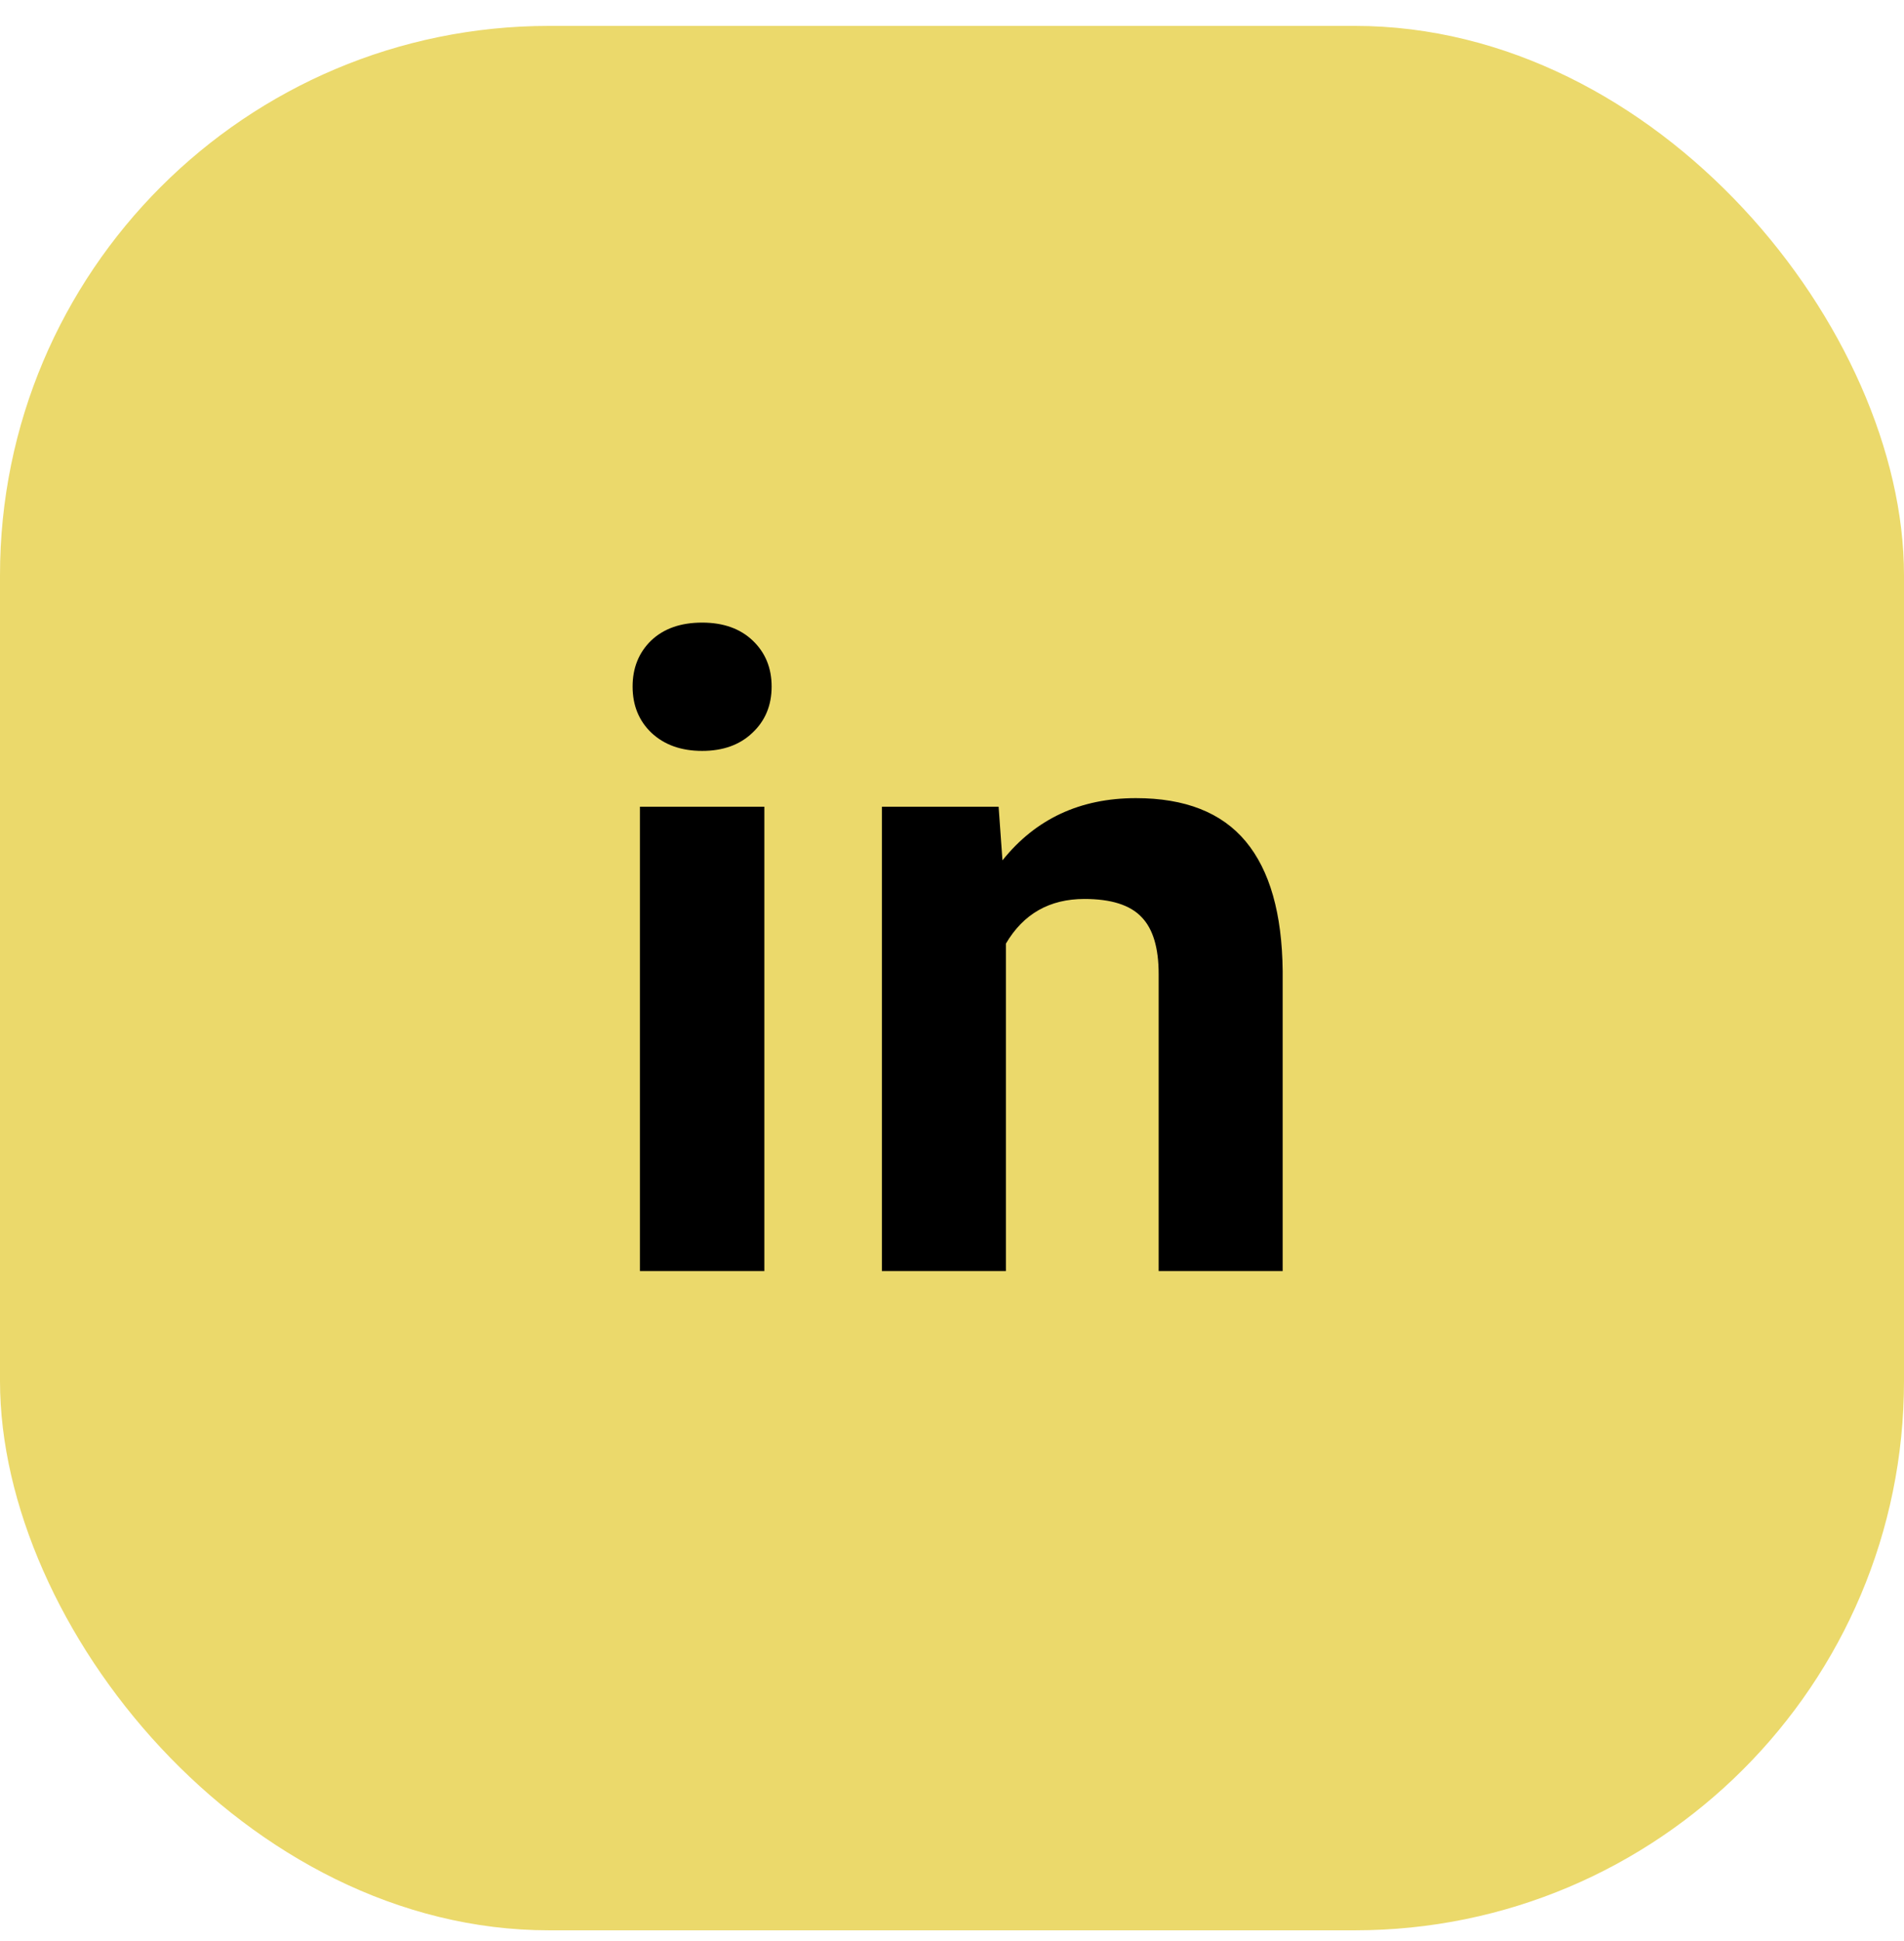 <svg width="52" height="53" viewBox="0 0 52 53" fill="none" xmlns="http://www.w3.org/2000/svg">
<rect y="0.707" width="52" height="52" rx="15" fill="#EBD96B"/>
<path d="M20.875 34.706H17.477V22.027H20.875V34.706ZM17.277 18.746C17.277 18.238 17.445 17.82 17.781 17.492C18.125 17.164 18.59 17 19.176 17C19.754 17 20.215 17.164 20.559 17.492C20.902 17.82 21.074 18.238 21.074 18.746C21.074 19.261 20.898 19.683 20.547 20.011C20.203 20.339 19.746 20.503 19.176 20.503C18.605 20.503 18.145 20.339 17.793 20.011C17.449 19.683 17.277 19.261 17.277 18.746ZM27.273 22.027L27.378 23.492C28.285 22.359 29.5 21.793 31.023 21.793C32.367 21.793 33.367 22.187 34.023 22.976C34.679 23.765 35.015 24.945 35.031 26.515V34.706H31.644V26.597C31.644 25.878 31.488 25.359 31.175 25.039C30.863 24.71 30.343 24.546 29.617 24.546C28.664 24.546 27.949 24.953 27.472 25.765V34.706H24.085V22.027H27.273Z" fill="black"/>
</svg>
